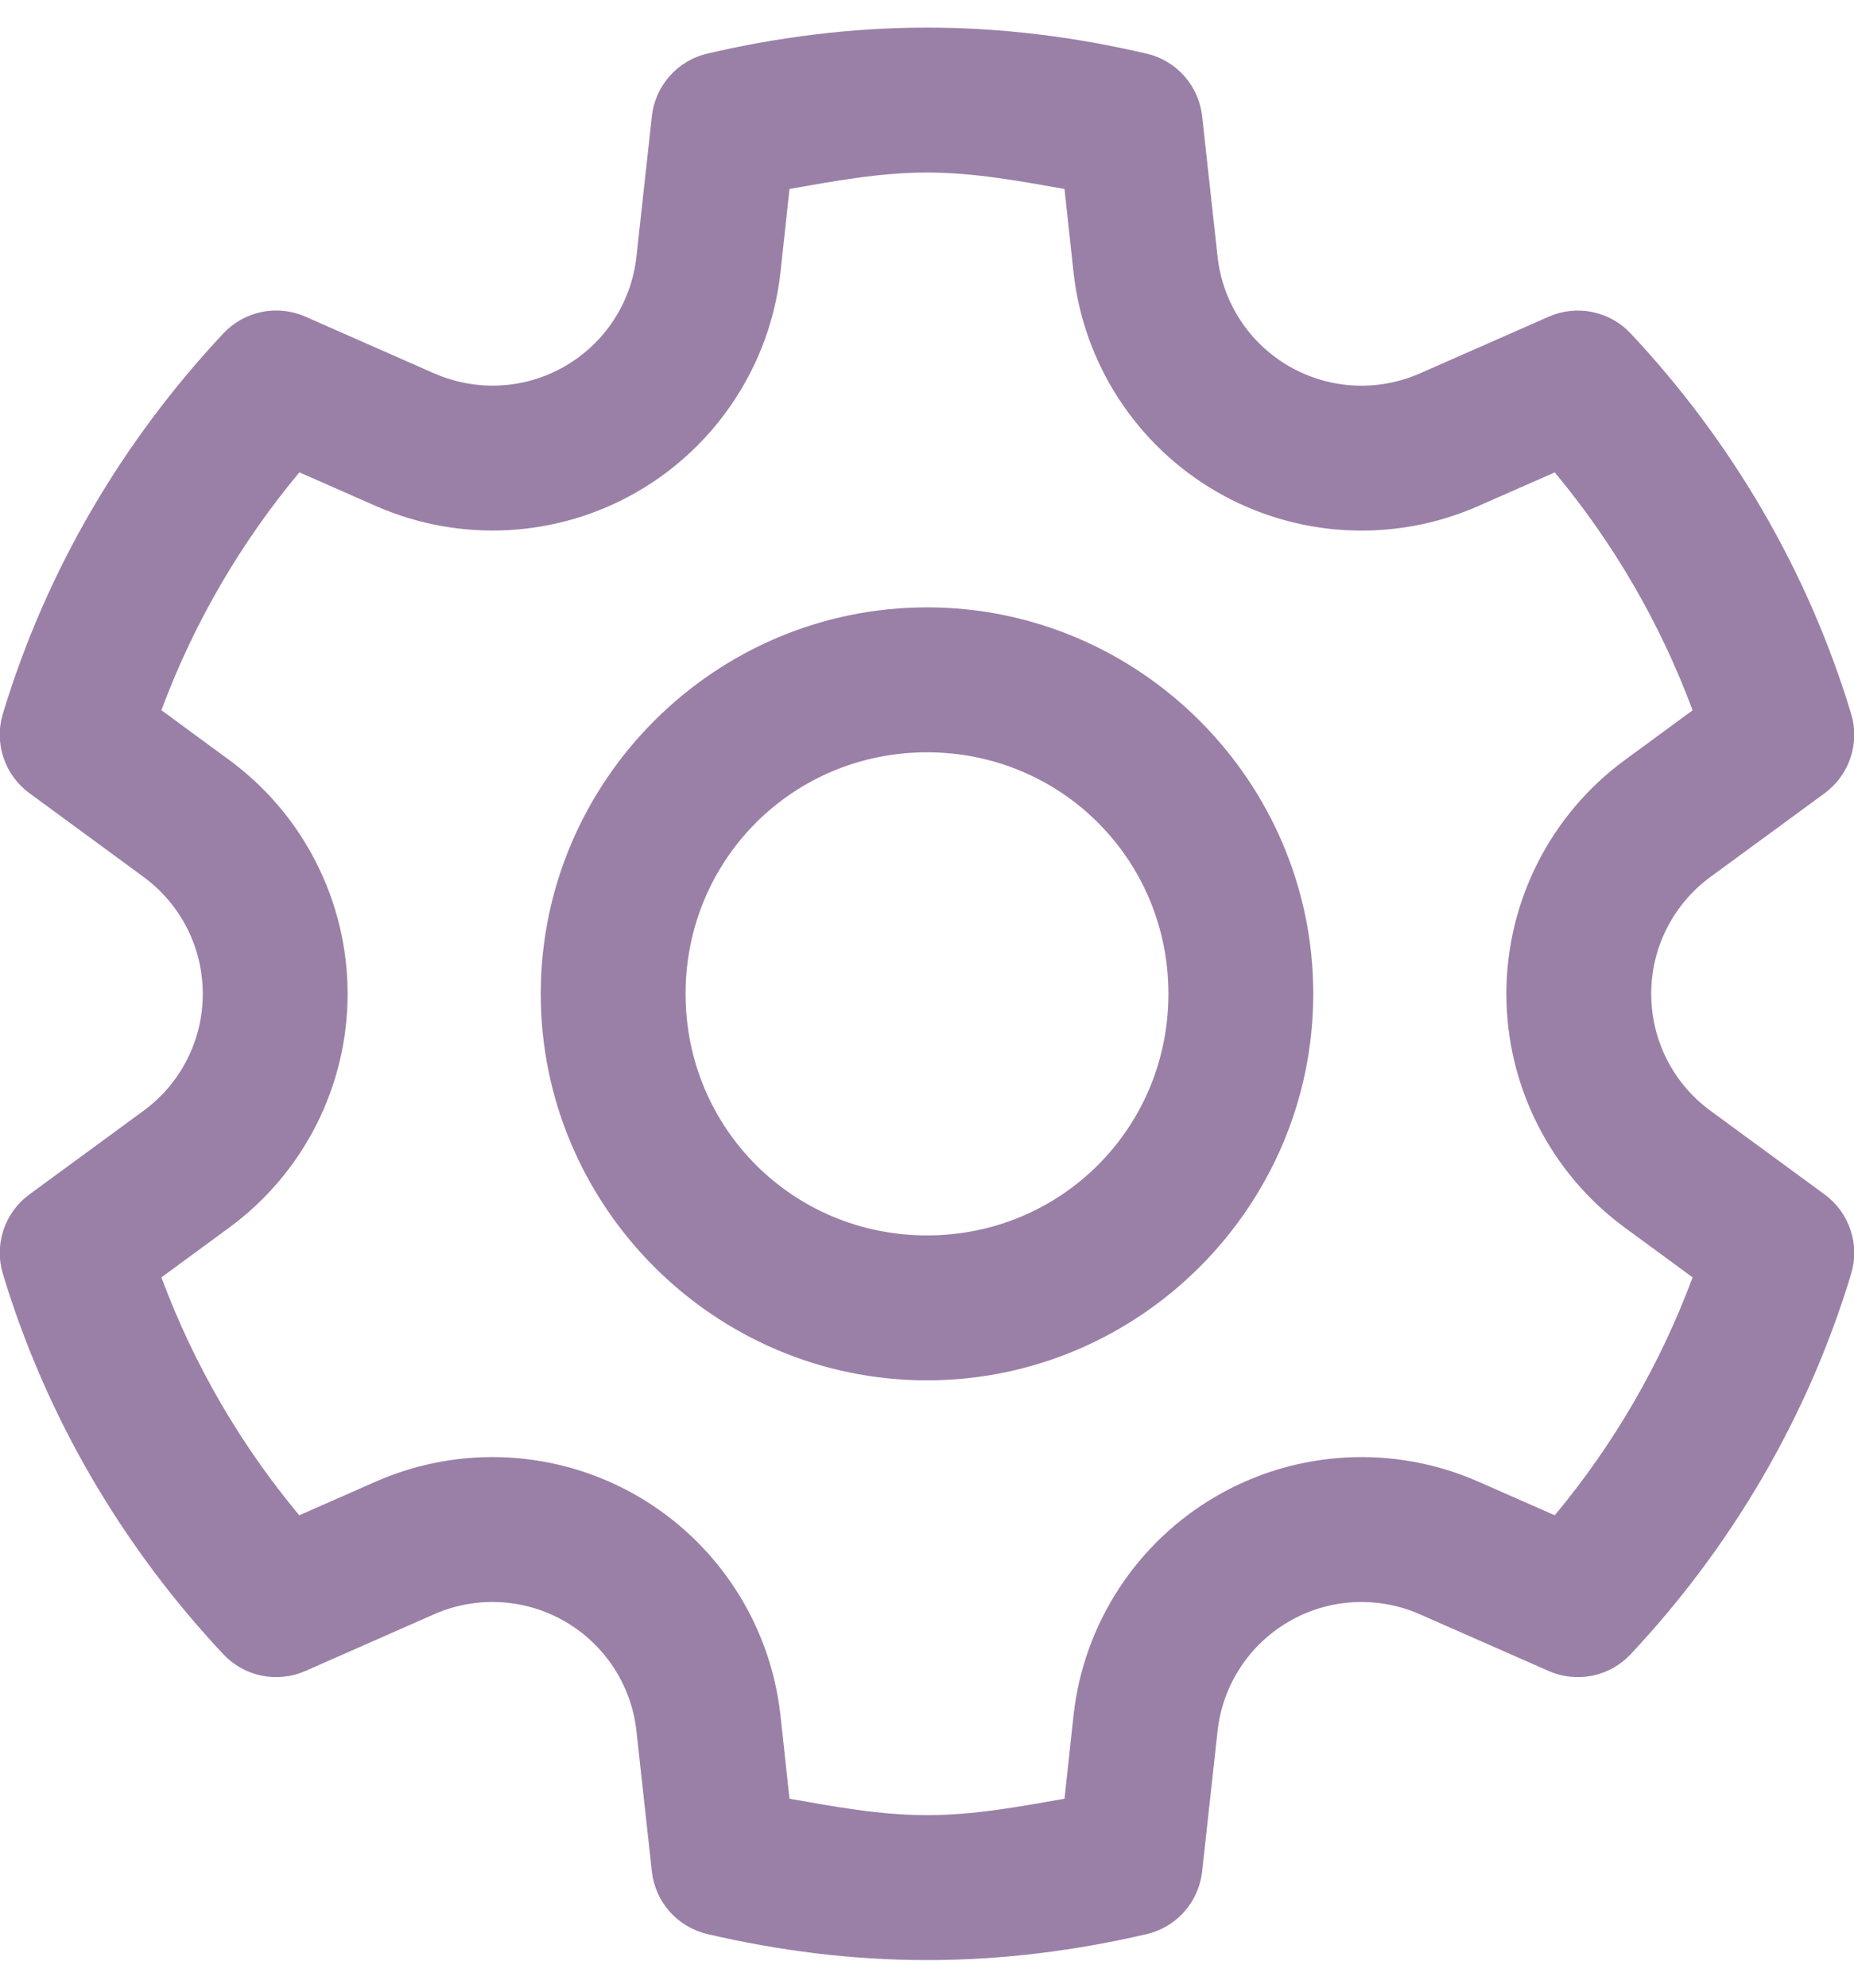 <svg width="56" height="60" viewBox="0 0 56 60" fill="none" xmlns="http://www.w3.org/2000/svg">
<path d="M28 0.833C25.7 0.833 23.483 1.124 21.366 1.617C20.925 1.72 20.526 1.957 20.226 2.297C19.925 2.636 19.738 3.06 19.689 3.511L19.224 7.743C19.073 9.13 18.271 10.358 17.062 11.056C15.856 11.753 14.392 11.83 13.115 11.27H13.112L9.224 9.558C8.809 9.375 8.348 9.326 7.904 9.417C7.46 9.508 7.056 9.734 6.746 10.065C3.723 13.287 1.404 17.189 0.087 21.544C-0.045 21.977 -0.038 22.44 0.105 22.87C0.249 23.3 0.522 23.674 0.887 23.942L4.336 26.471C5.463 27.299 6.125 28.604 6.125 30C6.125 31.397 5.463 32.703 4.336 33.529L0.887 36.056C0.522 36.323 0.249 36.698 0.105 37.127C-0.038 37.557 -0.045 38.02 0.087 38.454C1.404 42.808 3.721 46.713 6.746 49.935C7.056 50.266 7.461 50.492 7.905 50.582C8.349 50.672 8.809 50.623 9.224 50.44L13.112 48.728C14.389 48.166 15.855 48.247 17.062 48.944C18.271 49.643 19.073 50.87 19.224 52.257L19.689 56.489C19.738 56.939 19.925 57.362 20.225 57.701C20.525 58.04 20.923 58.277 21.363 58.381C23.481 58.875 25.7 59.167 28 59.167C30.3 59.167 32.517 58.876 34.634 58.383C35.075 58.281 35.474 58.043 35.774 57.704C36.075 57.364 36.262 56.94 36.311 56.489L36.776 52.257C36.927 50.87 37.729 49.643 38.937 48.944C40.144 48.247 41.608 48.167 42.885 48.728L46.776 50.44C47.19 50.623 47.651 50.672 48.095 50.582C48.539 50.492 48.944 50.266 49.254 49.935C52.276 46.713 54.596 42.809 55.913 38.454C56.045 38.02 56.038 37.557 55.895 37.127C55.751 36.698 55.478 36.323 55.113 36.056L51.664 33.529C50.537 32.703 49.875 31.397 49.875 30C49.875 28.604 50.537 27.297 51.664 26.471L55.113 23.945C55.478 23.677 55.751 23.302 55.895 22.873C56.038 22.443 56.045 21.98 55.913 21.546C54.596 17.192 52.276 13.287 49.254 10.065C48.944 9.735 48.539 9.509 48.095 9.418C47.651 9.328 47.19 9.378 46.776 9.561L42.885 11.273C41.608 11.833 40.144 11.753 38.937 11.056C37.729 10.358 36.927 9.13 36.776 7.743L36.311 3.511C36.262 3.061 36.074 2.638 35.775 2.299C35.474 1.96 35.077 1.723 34.636 1.62C32.519 1.125 30.3 0.833 28 0.833ZM28 5.208C29.421 5.208 30.785 5.464 32.153 5.704L32.426 8.219C32.729 10.988 34.339 13.451 36.75 14.844C39.162 16.238 42.099 16.398 44.648 15.277L46.961 14.26C48.737 16.393 50.143 18.802 51.125 21.441L49.075 22.945C46.829 24.592 45.5 27.214 45.5 30C45.5 32.786 46.829 35.408 49.075 37.055L51.125 38.559C50.143 41.198 48.737 43.607 46.961 45.74L44.648 44.723C42.099 43.602 39.162 43.762 36.75 45.156C34.339 46.549 32.729 49.012 32.426 51.781L32.153 54.296C30.785 54.536 29.42 54.792 28 54.792C26.579 54.792 25.215 54.537 23.847 54.296L23.574 51.781C23.27 49.012 21.661 46.549 19.25 45.156C16.838 43.762 13.901 43.602 11.352 44.723L9.039 45.74C7.262 43.608 5.857 41.199 4.875 38.559L6.925 37.055C9.171 35.408 10.5 32.786 10.5 30C10.5 27.214 9.17 24.59 6.925 22.942L4.875 21.438C5.857 18.798 7.265 16.391 9.042 14.258L11.352 15.274C13.901 16.395 16.838 16.238 19.25 14.844C21.661 13.451 23.27 10.988 23.574 8.219L23.847 5.704C25.215 5.464 26.58 5.208 28 5.208ZM28 18.334C21.582 18.334 16.333 23.583 16.333 30C16.333 36.418 21.582 41.667 28 41.667C34.417 41.667 39.667 36.418 39.667 30C39.667 23.583 34.417 18.334 28 18.334ZM28 22.709C32.053 22.709 35.292 25.947 35.292 30C35.292 34.053 32.053 37.292 28 37.292C23.947 37.292 20.708 34.053 20.708 30C20.708 25.947 23.947 22.709 28 22.709Z" fill="#9A80A7"/>
</svg>
